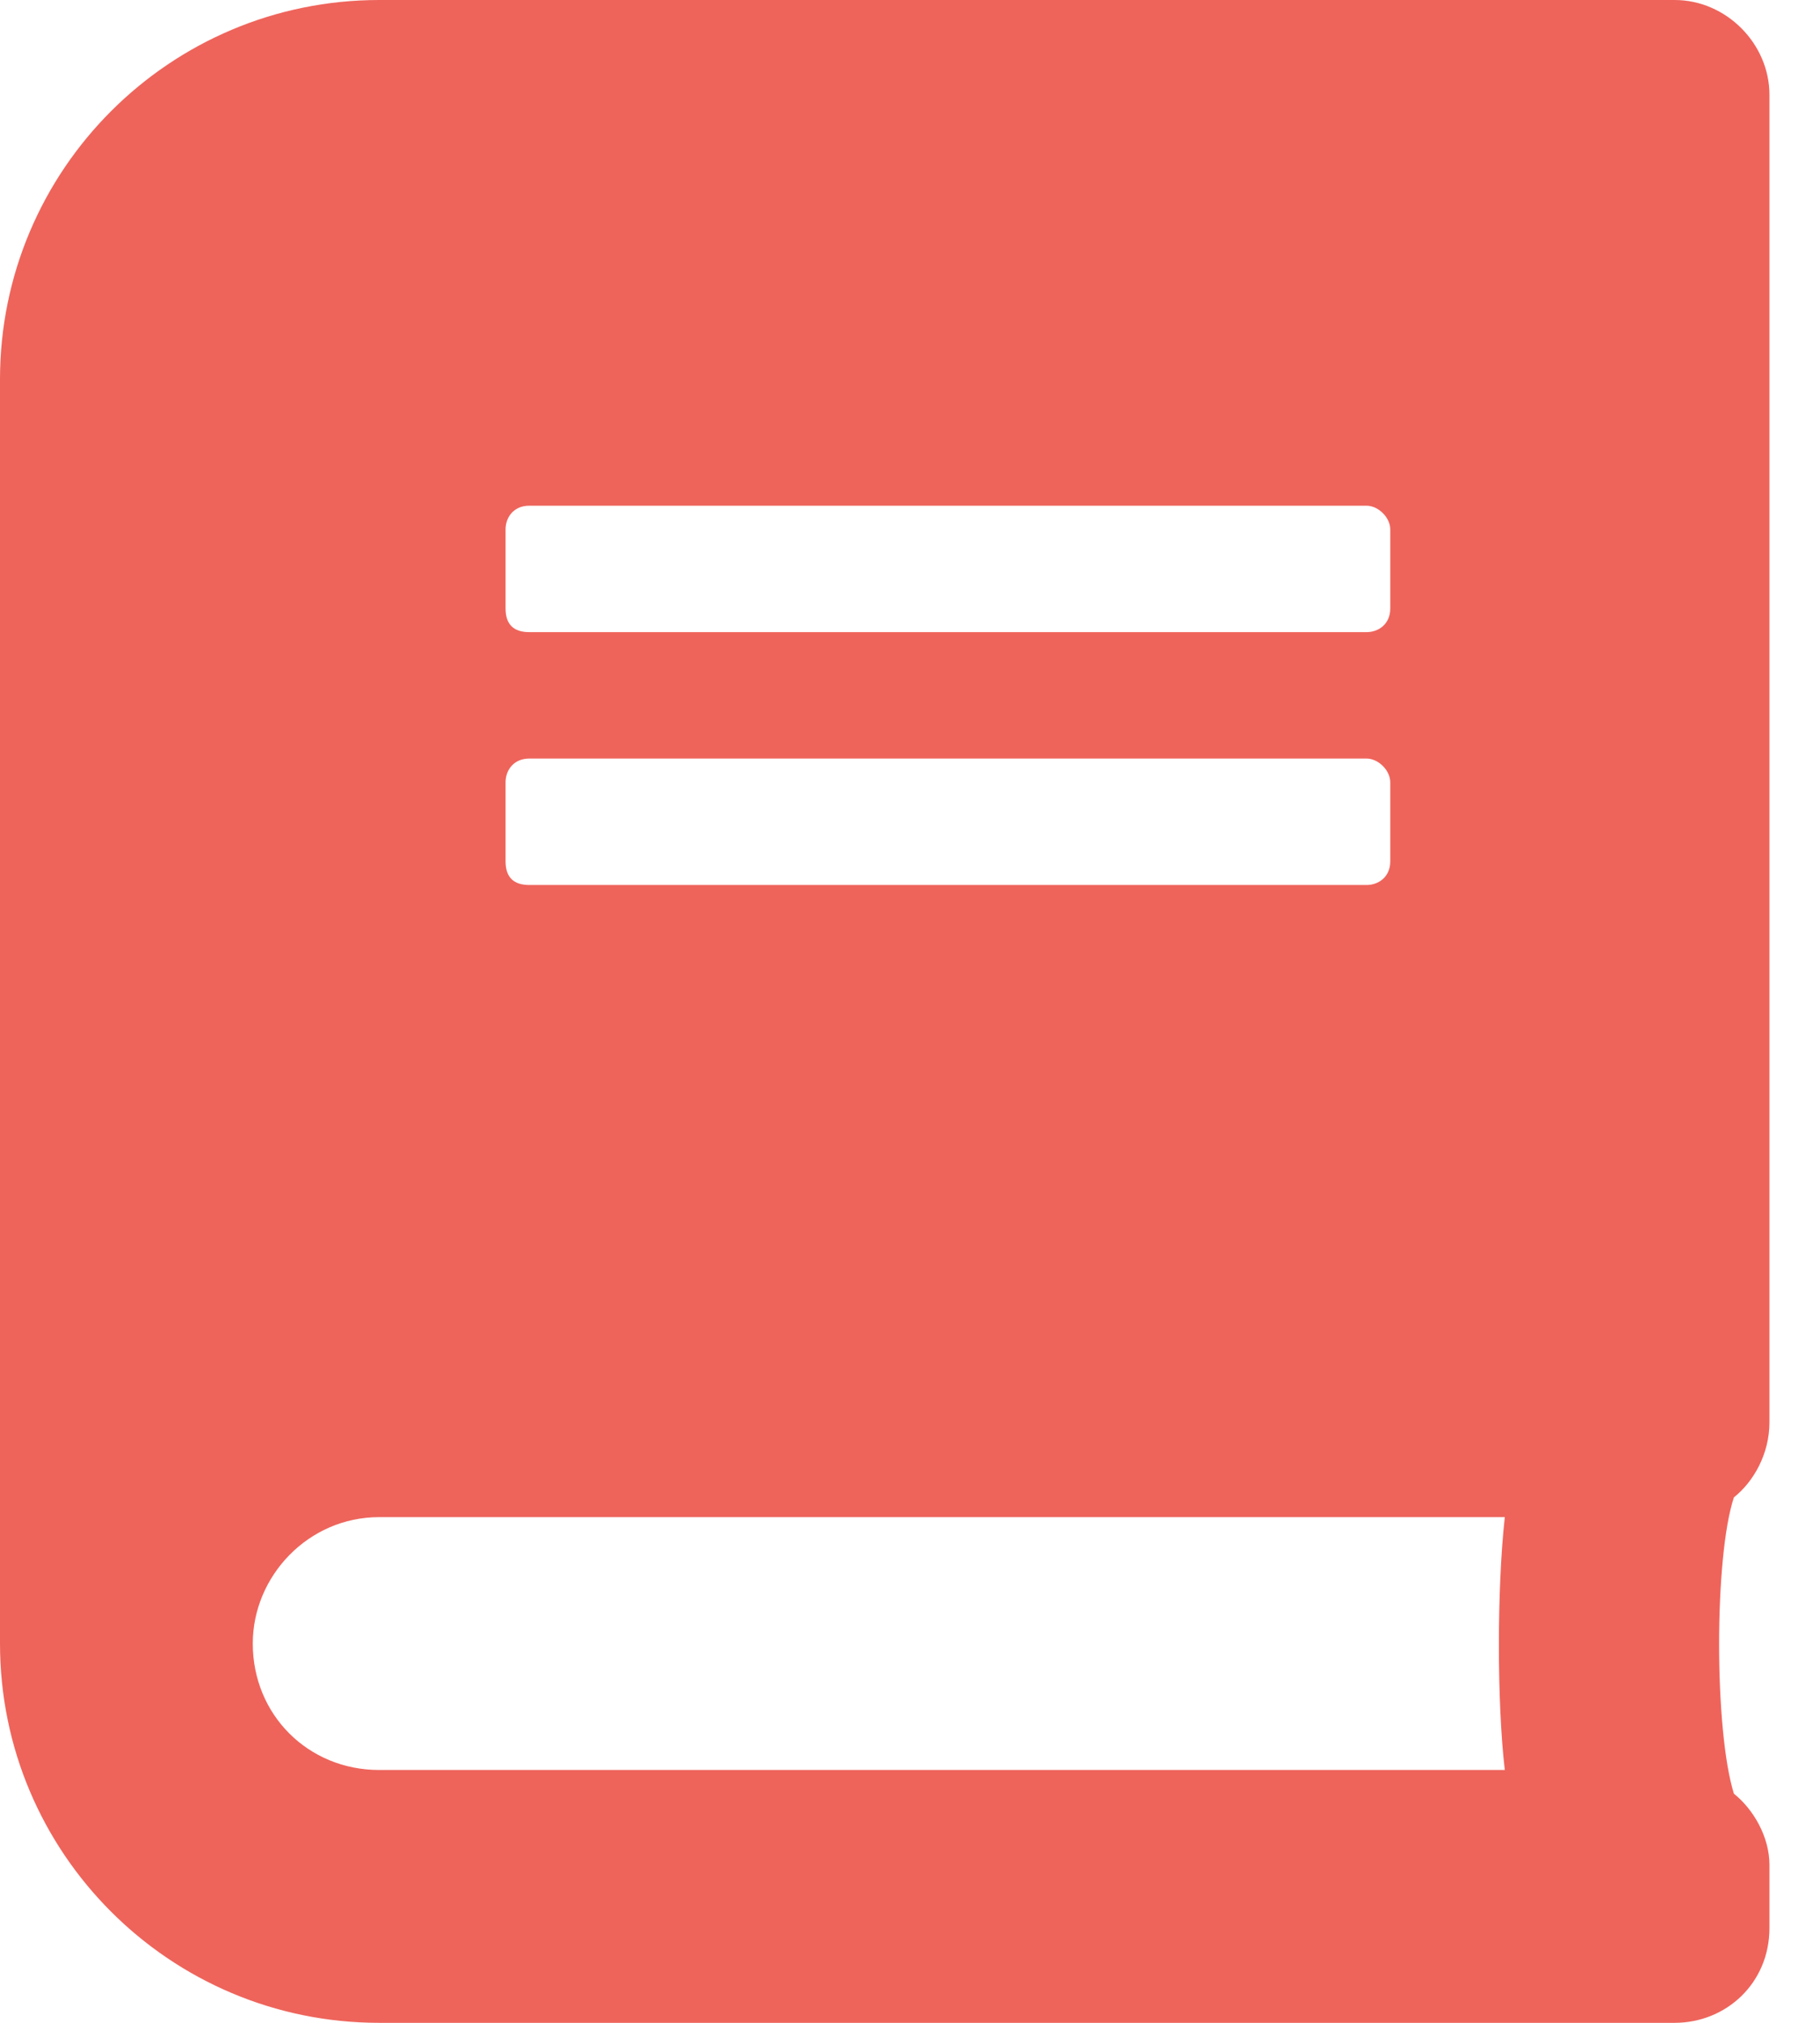 <svg width="27" height="30" viewBox="0 0 27 30" fill="none" xmlns="http://www.w3.org/2000/svg">
<path d="M26.25 21.094V1.406C26.25 0.645 25.605 0 24.844 0H5.625C2.52 0 0 2.52 0 5.625V24.375C0 27.48 2.52 30 5.625 30H24.844C25.605 30 26.25 29.414 26.25 28.594V27.656C26.25 27.246 26.016 26.836 25.723 26.602C25.43 25.664 25.43 23.086 25.723 22.207C26.016 21.973 26.25 21.562 26.25 21.094ZM7.5 7.852C7.5 7.676 7.617 7.5 7.852 7.5H20.273C20.449 7.5 20.625 7.676 20.625 7.852V9.023C20.625 9.258 20.449 9.375 20.273 9.375H7.852C7.617 9.375 7.5 9.258 7.5 9.023V7.852ZM7.5 11.602C7.5 11.426 7.617 11.25 7.852 11.25H20.273C20.449 11.25 20.625 11.426 20.625 11.602V12.773C20.625 13.008 20.449 13.125 20.273 13.125H7.852C7.617 13.125 7.5 13.008 7.5 12.773V11.602ZM22.324 26.25H5.625C4.57 26.25 3.75 25.43 3.75 24.375C3.75 23.379 4.57 22.5 5.625 22.5H22.324C22.207 23.555 22.207 25.254 22.324 26.25Z" fill="#EE645B"/>
</svg>
